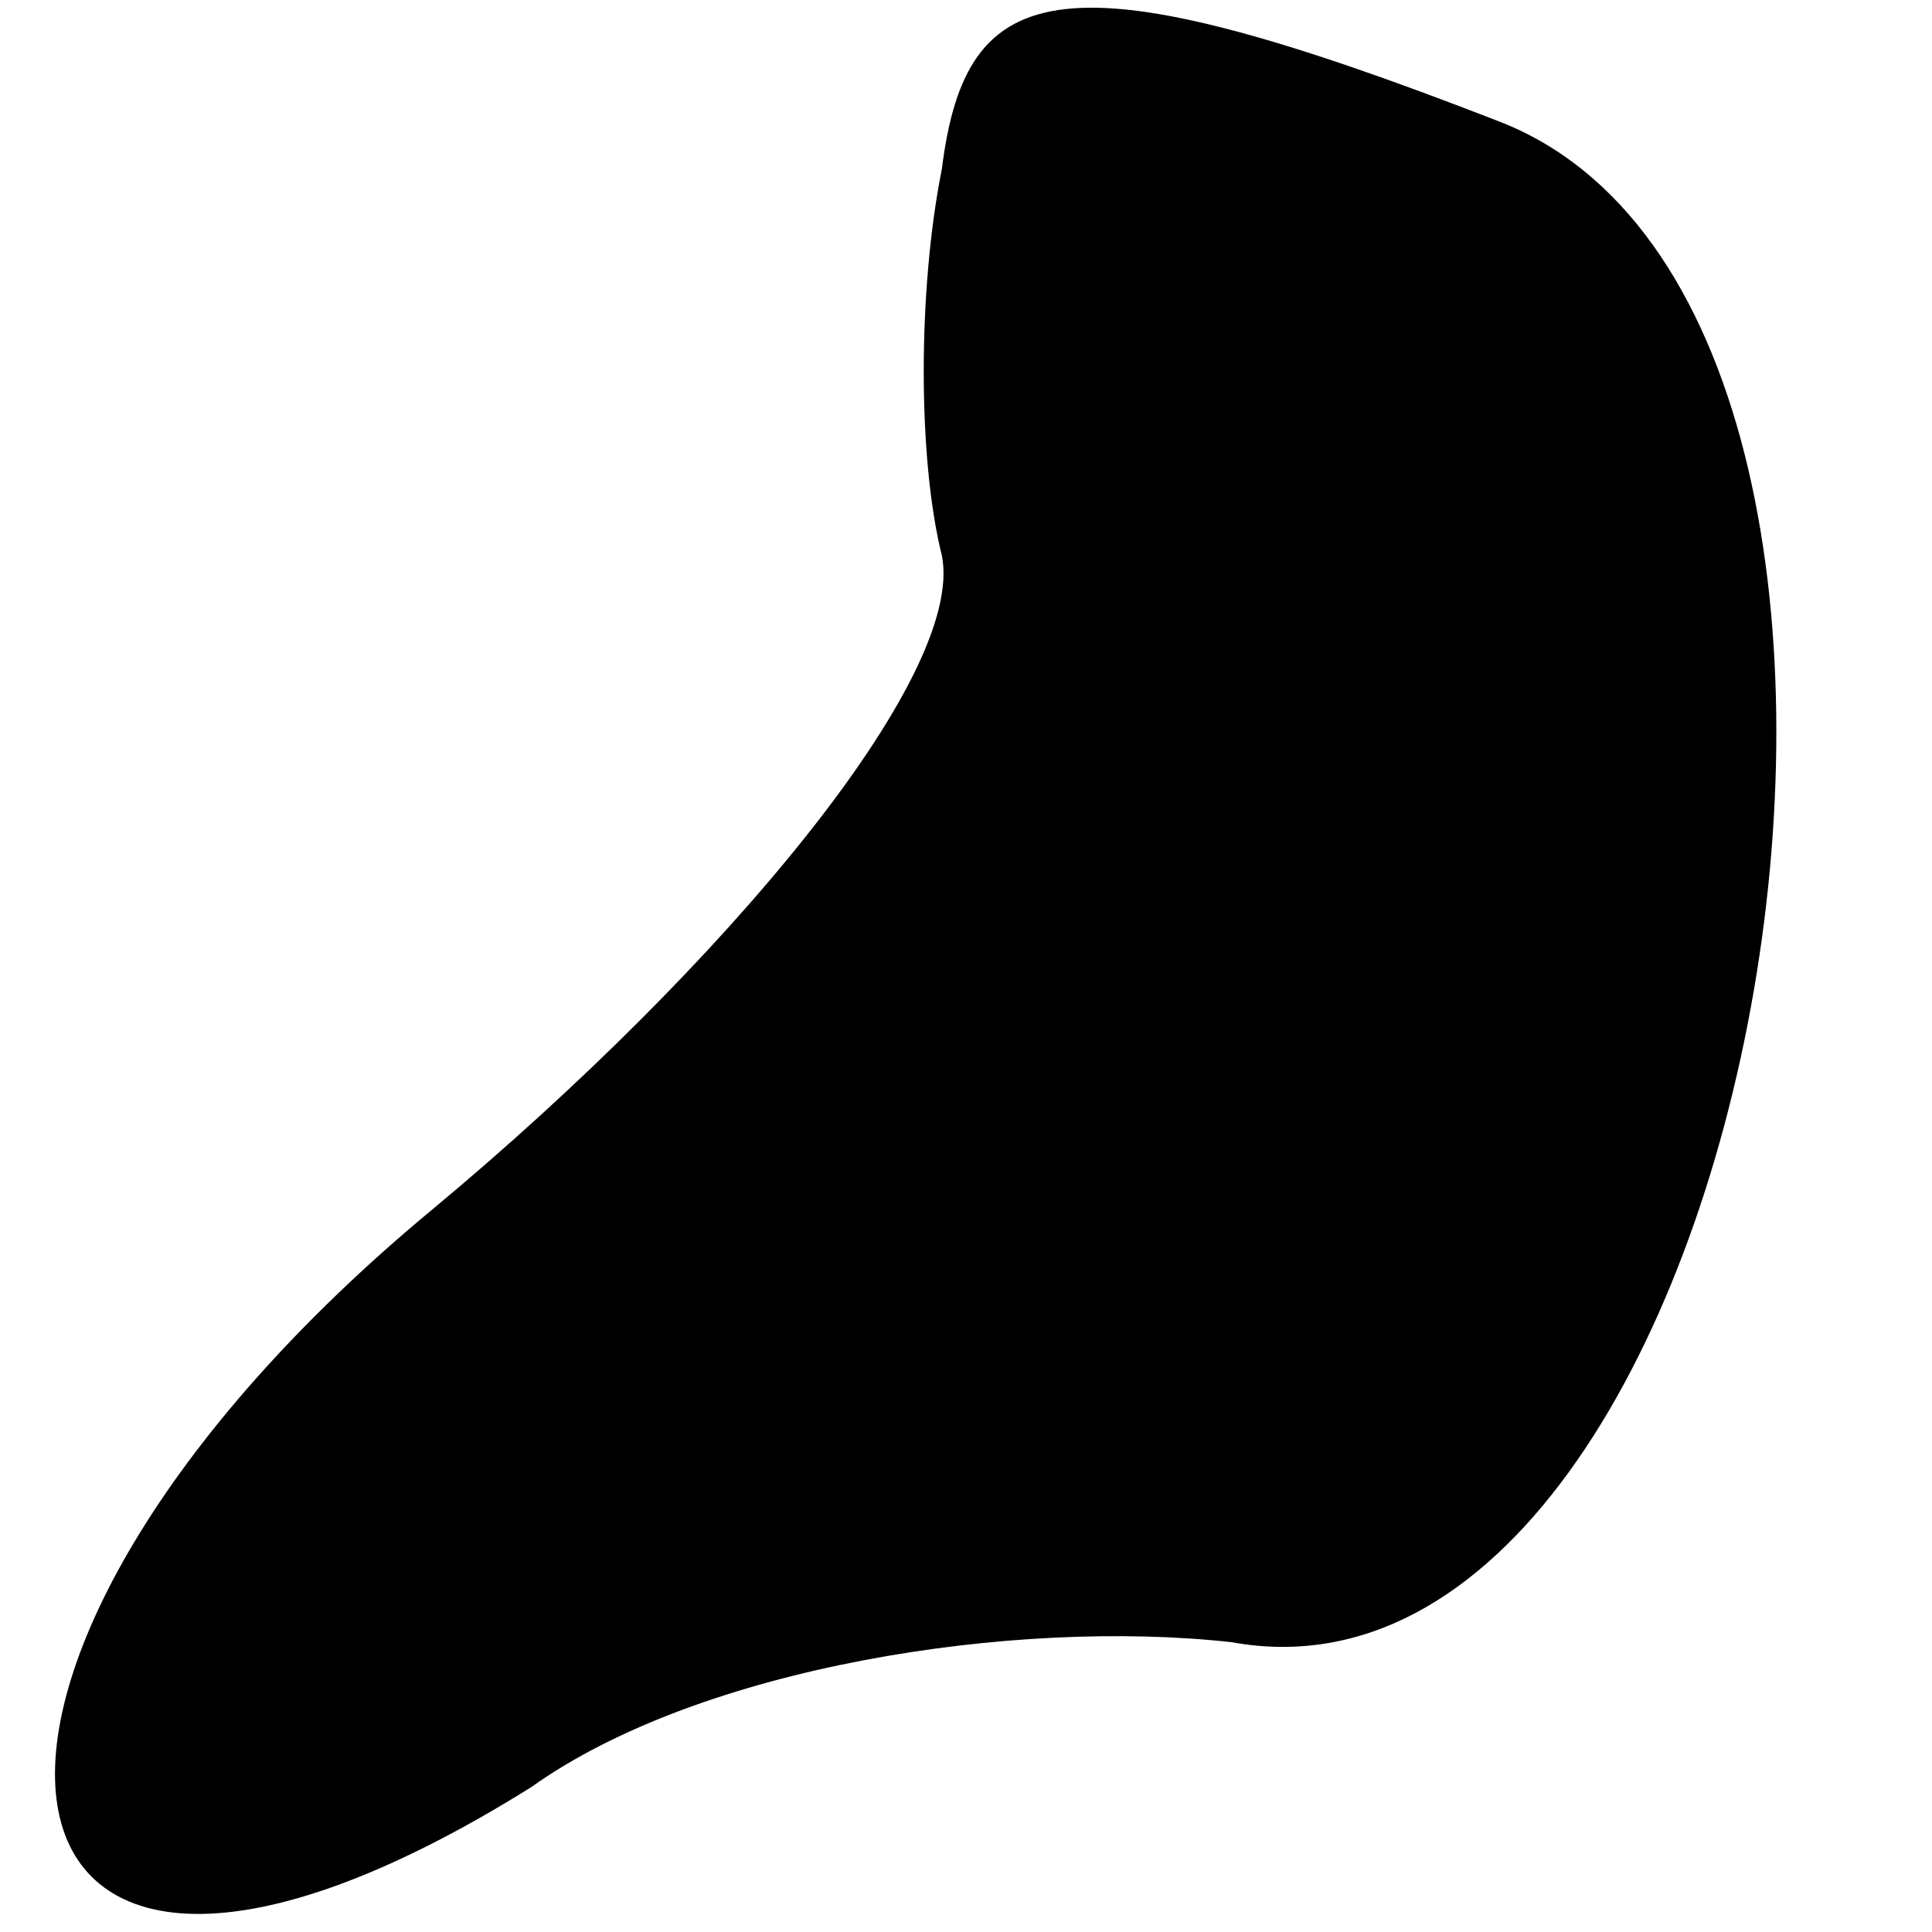 <?xml version="1.0" standalone="no"?>
<!DOCTYPE svg PUBLIC "-//W3C//DTD SVG 20010904//EN"
 "http://www.w3.org/TR/2001/REC-SVG-20010904/DTD/svg10.dtd">
<svg version="1.0" xmlns="http://www.w3.org/2000/svg"
 width="8pt" height="8pt" viewBox="0 0 8 8"
 preserveAspectRatio="xMidYMid meet">
<g transform="translate(0,8) scale(0.1,-0.1)"
fill="#000000" stroke="none">
<path fill="#000000" stroke="none" d="M39 73 c-1 -5 -1 -12 0 -16 1 -5 -9
-17 -21 -27 -23 -19 -20 -39 4 -24 7 5 20 7 29 6 22 -4 32 55 11 63 -18 7 -22
6 -23 -2z"/>
</g>
</svg>
